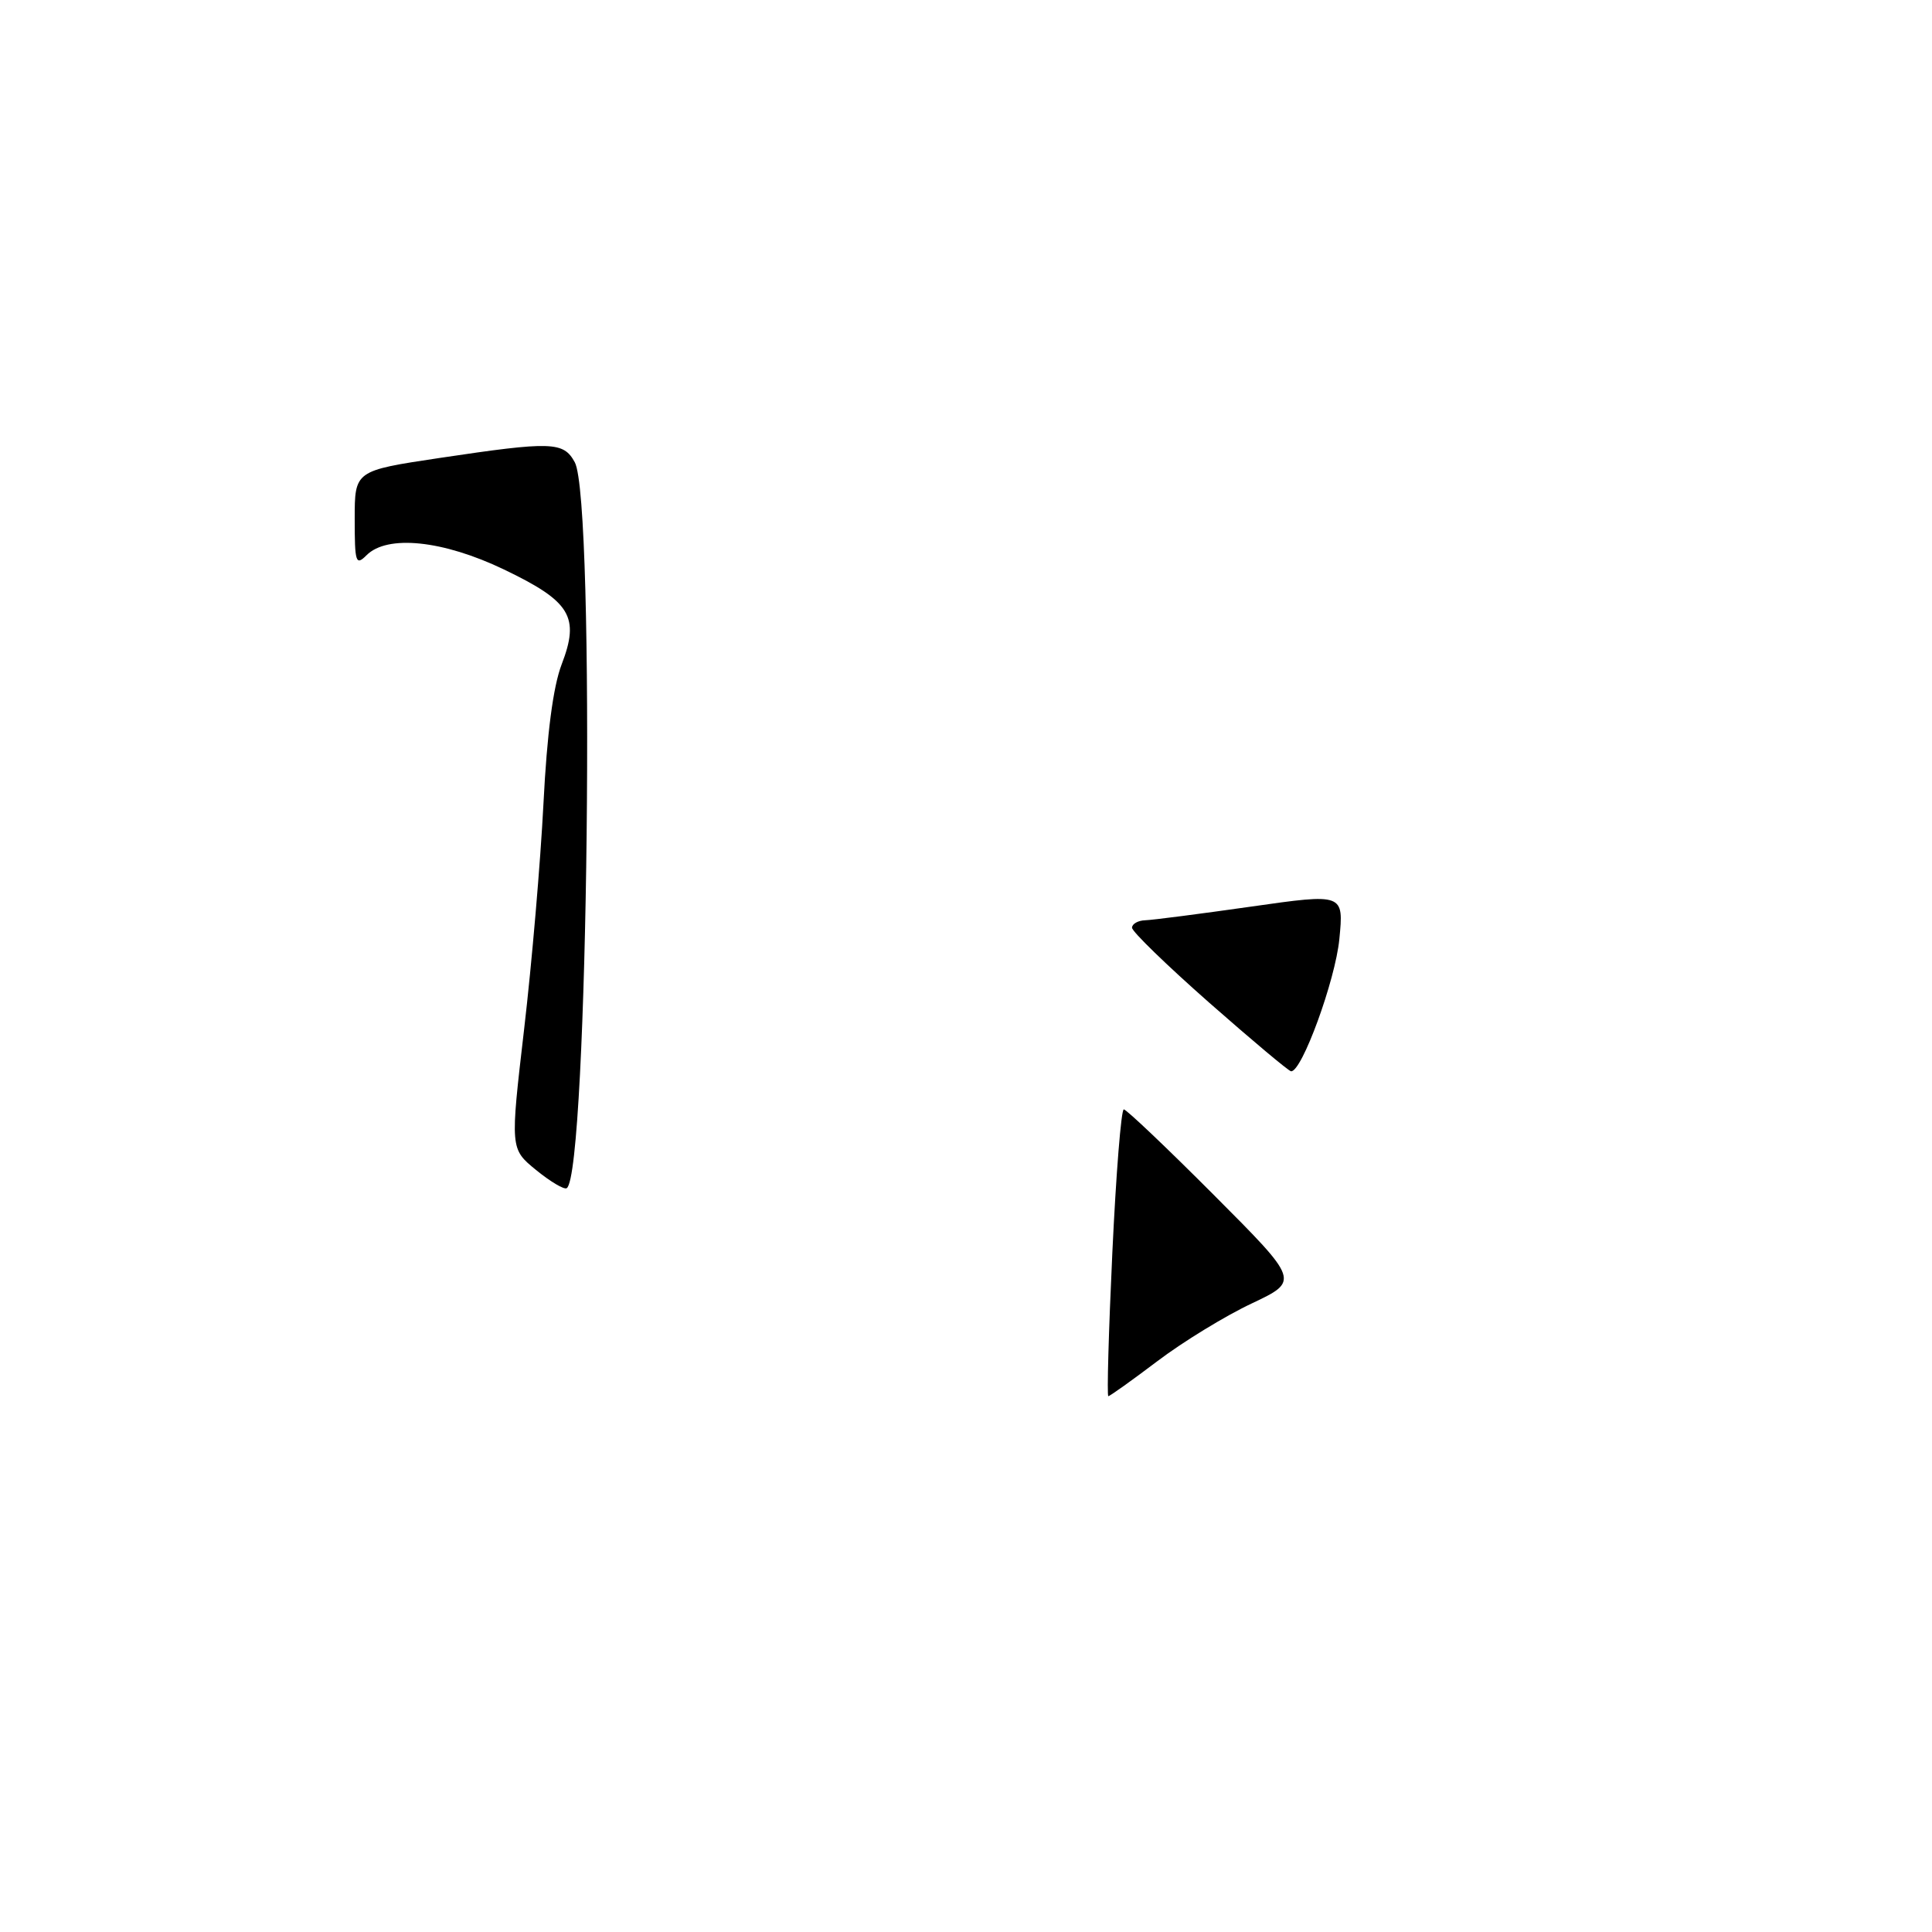 <?xml version="1.0" encoding="UTF-8" standalone="no"?>
<!DOCTYPE svg PUBLIC "-//W3C//DTD SVG 1.1//EN" "http://www.w3.org/Graphics/SVG/1.1/DTD/svg11.dtd" >
<svg xmlns="http://www.w3.org/2000/svg" xmlns:xlink="http://www.w3.org/1999/xlink" version="1.1" viewBox="0 0 256 256">
 <g >
 <path fill="currentColor"
d=" M 147.39 166.00 C 147.88 155.55 148.56 147.00 148.91 147.00 C 149.25 147.00 154.63 152.11 160.86 158.36 C 172.19 169.72 172.19 169.72 165.85 172.72 C 162.36 174.36 156.74 177.80 153.36 180.36 C 149.99 182.91 147.06 185.00 146.86 185.00 C 146.66 185.00 146.90 176.45 147.39 166.00 Z  M 71.03 155.03 C 67.60 152.23 67.60 152.23 69.45 136.36 C 70.47 127.64 71.62 114.20 72.01 106.50 C 72.48 97.20 73.29 91.00 74.42 88.04 C 76.85 81.72 75.62 79.70 66.78 75.46 C 58.69 71.58 51.32 70.82 48.57 73.57 C 47.14 75.00 47.00 74.56 47.00 68.76 C 47.00 62.37 47.00 62.37 58.27 60.68 C 73.14 58.46 74.66 58.51 76.16 61.25 C 78.93 66.32 77.94 155.68 75.09 157.44 C 74.75 157.66 72.92 156.57 71.03 155.03 Z  M 160.25 132.88 C 154.61 127.91 150.00 123.44 150.00 122.93 C 150.00 122.42 150.79 121.97 151.75 121.94 C 152.71 121.91 159.03 121.09 165.78 120.13 C 178.06 118.38 178.06 118.38 177.47 124.44 C 176.94 129.89 172.49 142.08 171.07 141.95 C 170.75 141.92 165.89 137.84 160.25 132.88 Z "/>
</g>
</svg>